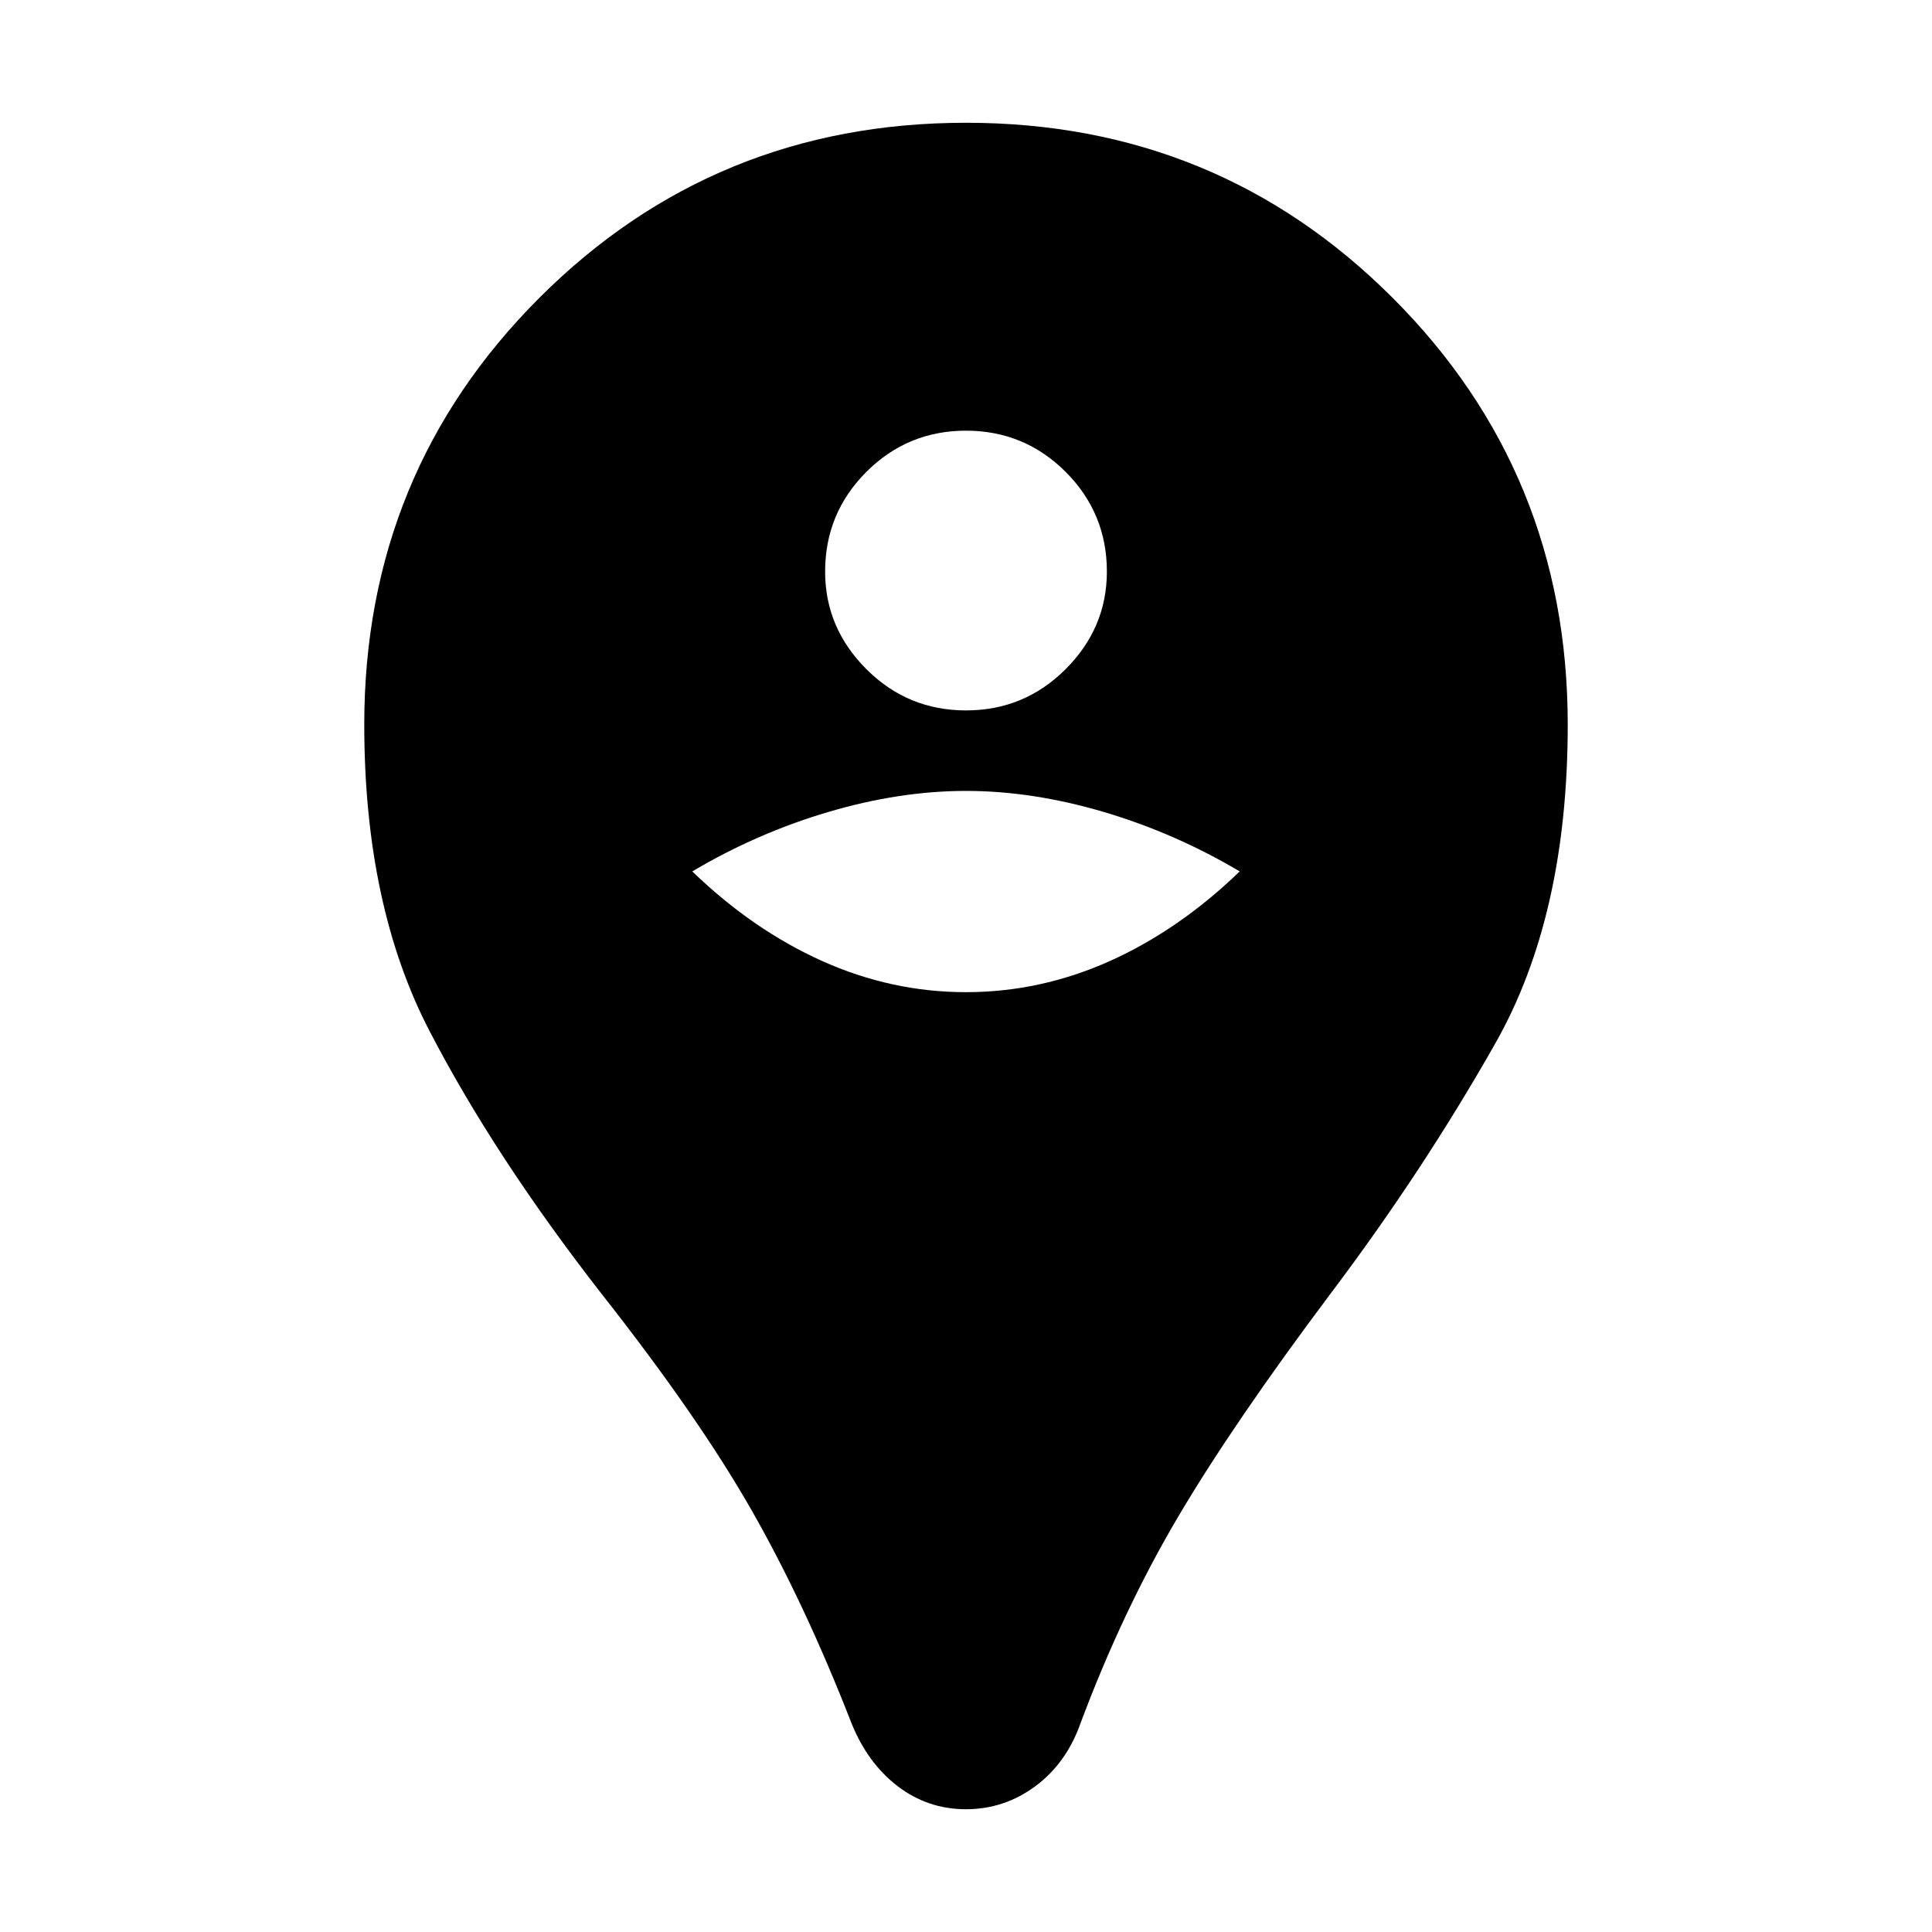 <svg xmlns="http://www.w3.org/2000/svg" height="24" width="24"><path d="M12 22.475Q11.525 22.475 11.15 22.188Q10.775 21.9 10.575 21.4Q10 19.925 9.338 18.763Q8.675 17.6 7.475 16.075Q6.15 14.375 5.338 12.812Q4.525 11.25 4.525 9Q4.525 5.875 6.7 3.7Q8.875 1.525 12 1.525Q15.125 1.525 17.3 3.7Q19.475 5.875 19.475 9Q19.475 11.375 18.575 12.962Q17.675 14.55 16.525 16.075Q15.325 17.675 14.638 18.837Q13.95 20 13.425 21.4Q13.25 21.9 12.863 22.188Q12.475 22.475 12 22.475ZM12 12.325Q12.925 12.325 13.788 11.938Q14.65 11.55 15.4 10.825Q14.6 10.35 13.713 10.087Q12.825 9.825 12 9.825Q11.175 9.825 10.288 10.087Q9.4 10.35 8.6 10.825Q9.35 11.55 10.213 11.938Q11.075 12.325 12 12.325ZM12 8.825Q12.725 8.825 13.238 8.312Q13.75 7.8 13.75 7.1Q13.75 6.375 13.238 5.862Q12.725 5.35 12 5.35Q11.275 5.35 10.762 5.862Q10.25 6.375 10.25 7.1Q10.25 7.8 10.762 8.312Q11.275 8.825 12 8.825Z"/></svg>